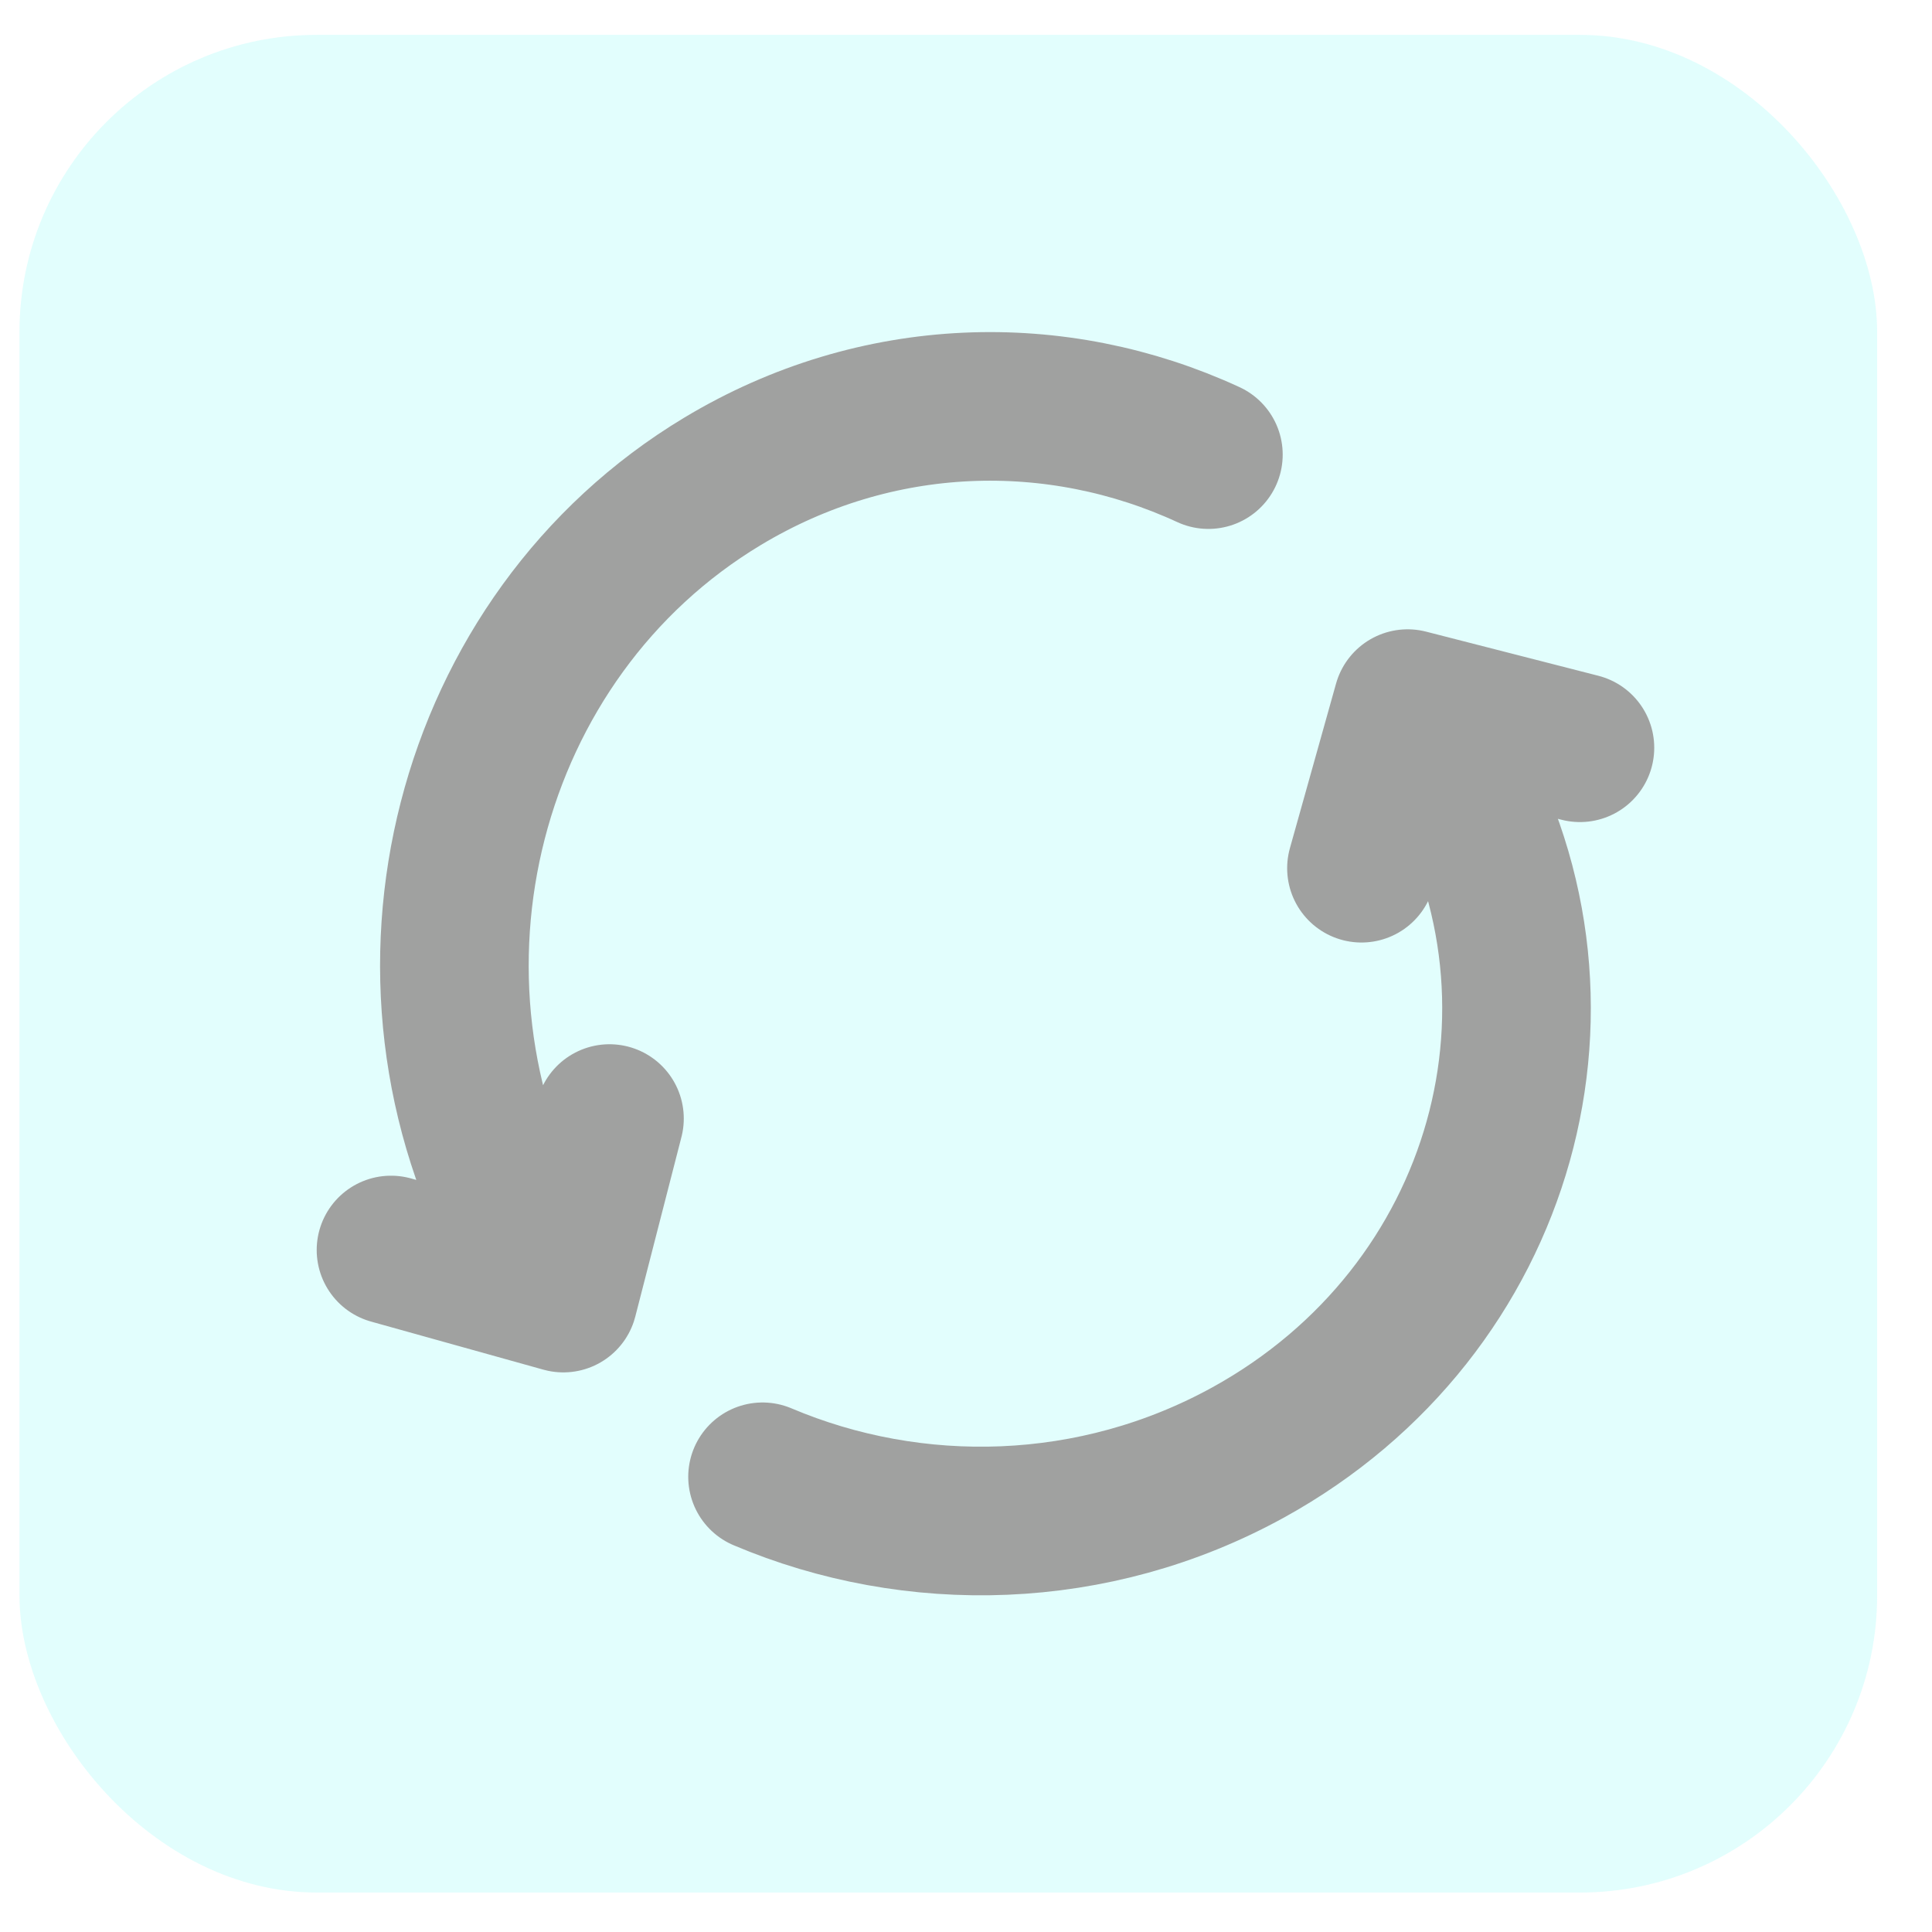 <svg width="26" height="26" viewBox="0 0 26 26" fill="none" xmlns="http://www.w3.org/2000/svg">
<rect opacity="0.2" x="0.262" y="0.469" width="25" height="25" rx="4" fill="#6FFBF8"/>
<path d="M10.262 19.874C12.298 20.737 14.723 20.69 16.8 19.545C20.251 17.642 21.433 13.427 19.441 10.131L19.229 9.78M18.322 11.684L18.943 9.469L21.262 10.063" stroke="#A0A1A0" stroke-width="2" stroke-linecap="round" stroke-linejoin="round"/>
<path d="M16.262 6.118C14.226 5.177 11.8 5.228 9.723 6.478C6.273 8.554 5.09 13.152 7.083 16.747L7.295 17.13M8.202 15.053L7.581 17.469L5.262 16.822" stroke="#A0A1A0" stroke-width="2" stroke-linecap="round" stroke-linejoin="round"/>
</svg>
